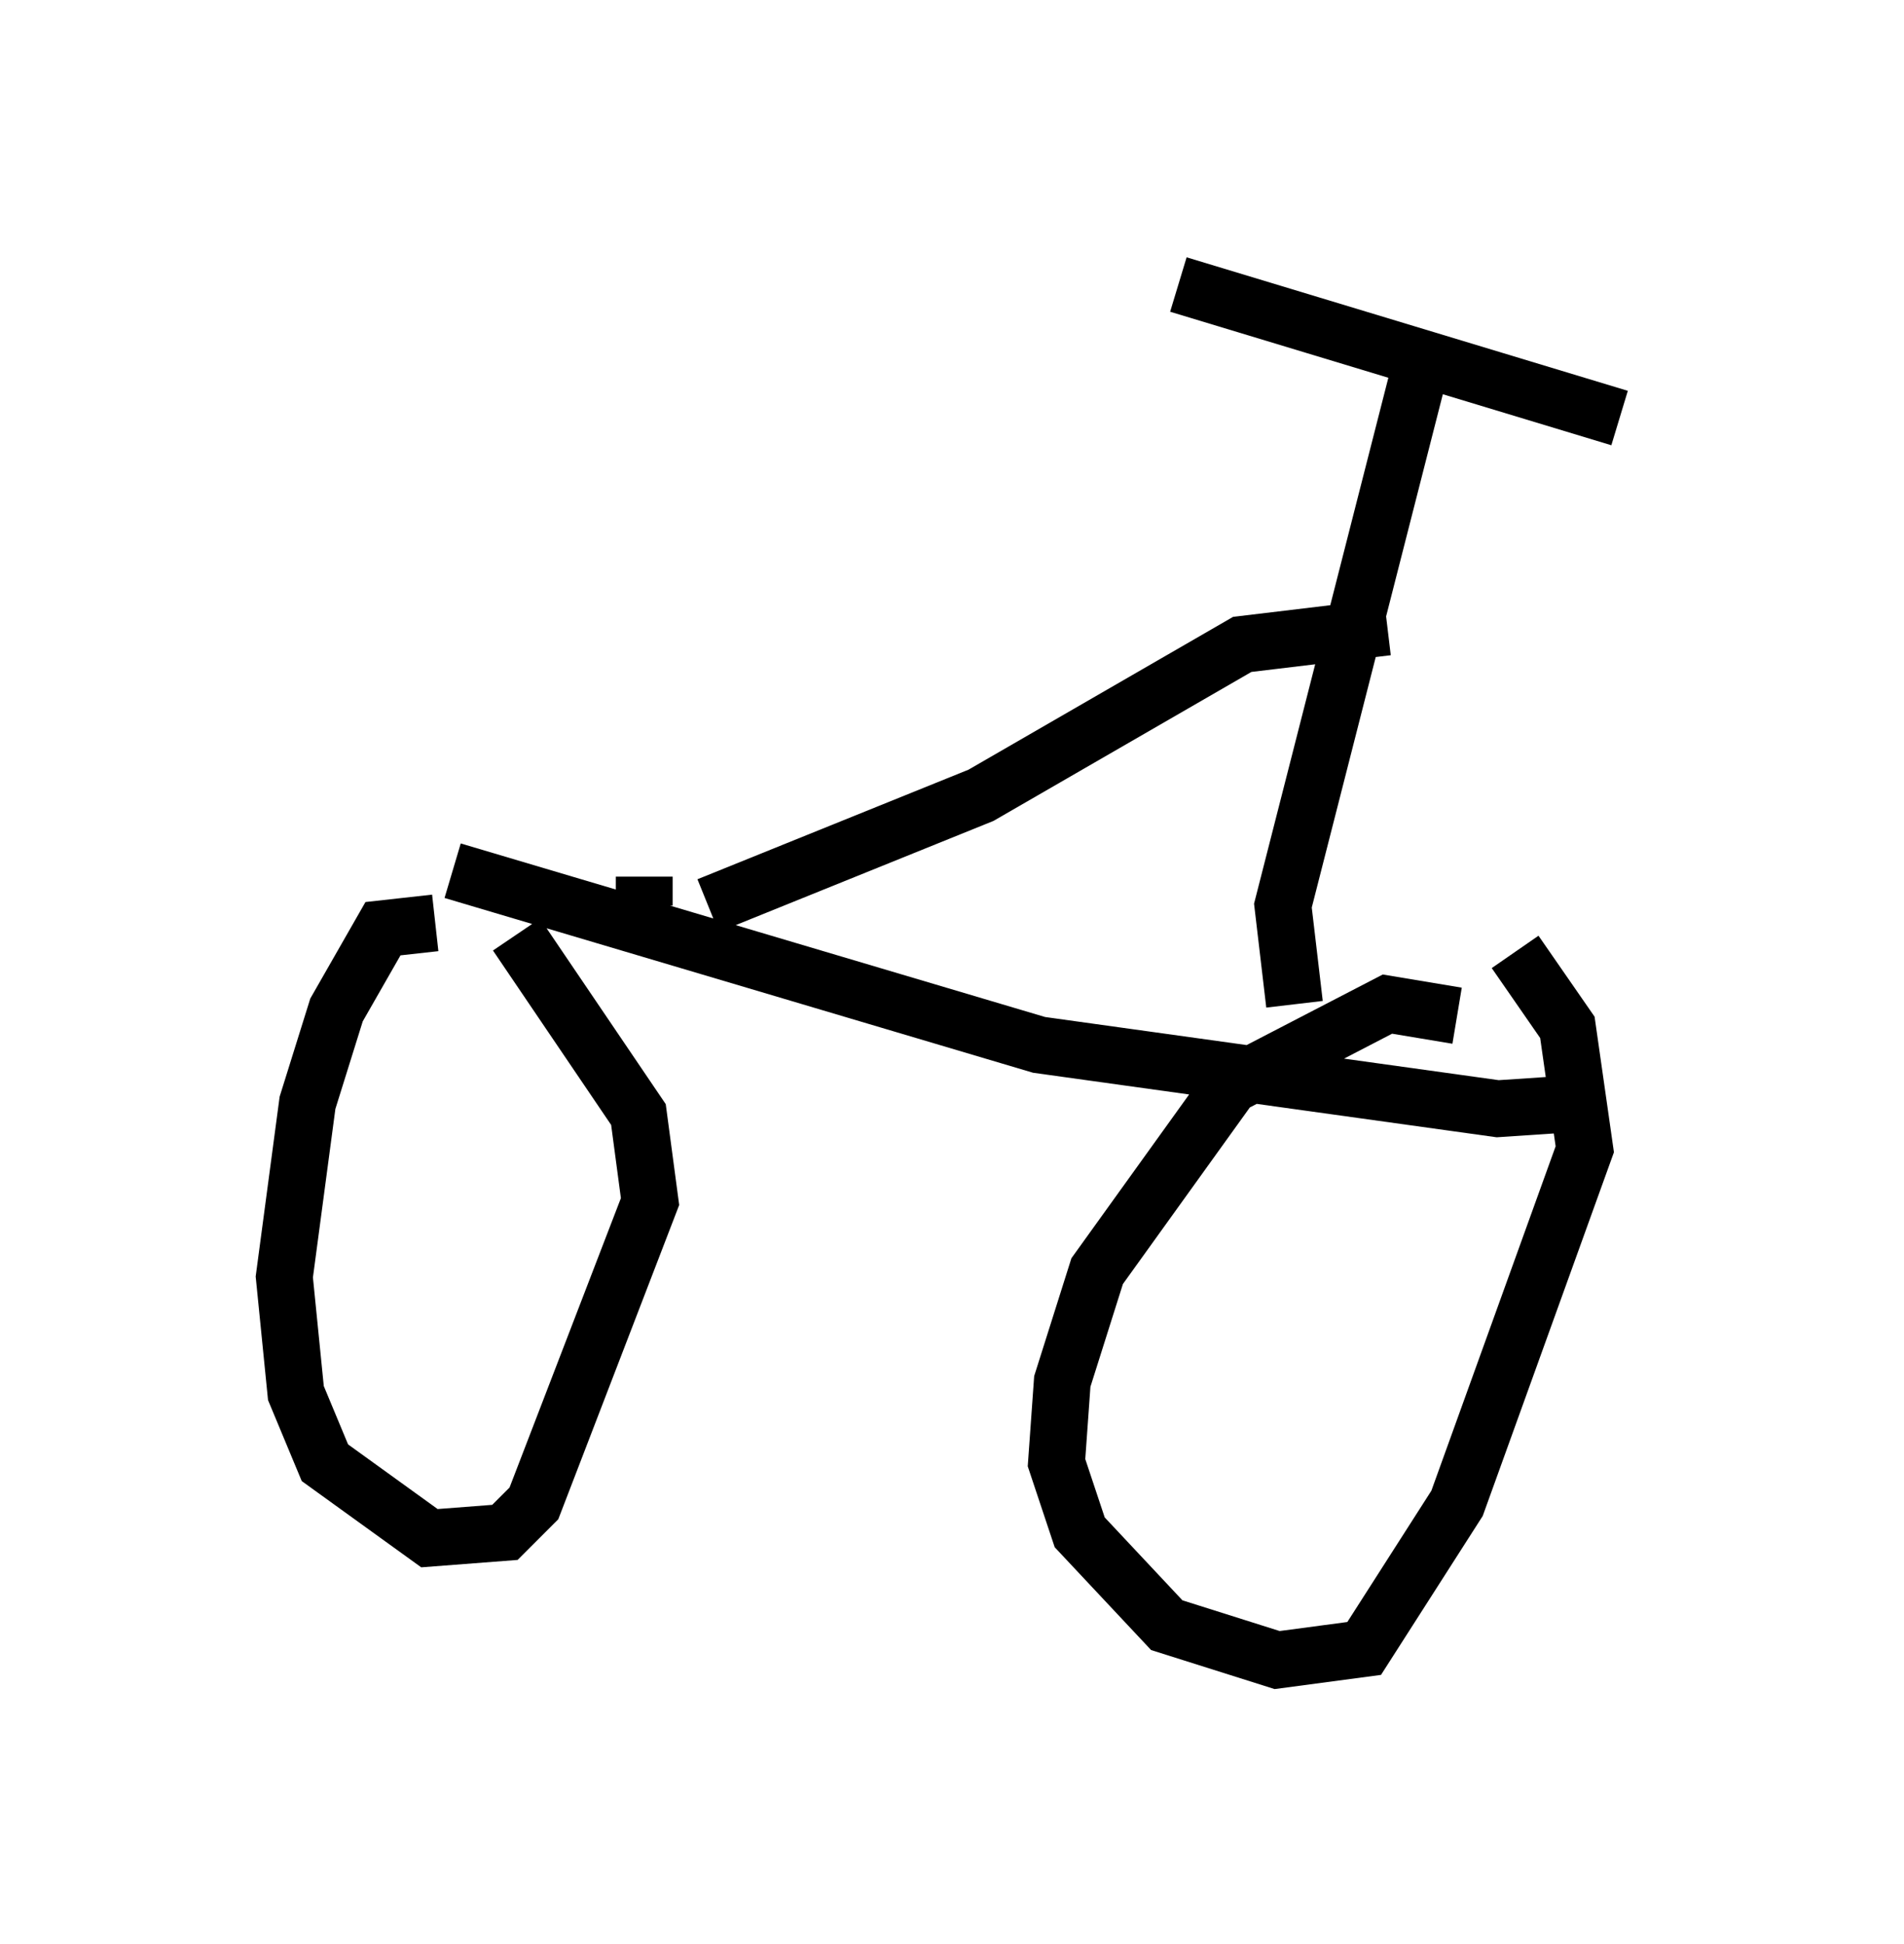 <?xml version="1.0" encoding="utf-8" ?>
<svg baseProfile="full" height="34.194" version="1.1" width="33.479" xmlns="http://www.w3.org/2000/svg" xmlns:ev="http://www.w3.org/2001/xml-events" xmlns:xlink="http://www.w3.org/1999/xlink"><defs /><rect fill="white" height="34.194" width="33.479" x="0" y="0" /><path d="M26.438, 19.19 m-0.817, -1.327 l-1.225, -0.204 -2.756, 1.429 l-2.348, 3.267 -0.613, 1.94 l-0.102, 1.429 0.408, 1.225 l1.531, 1.633 1.94, 0.613 l1.531, -0.204 1.633, -2.552 l2.246, -6.227 -0.306, -2.144 l-0.919, -1.327 m-18.988, -0.51 l-0.919, 0.102 -0.817, 1.429 l-0.51, 1.633 -0.408, 3.063 l0.204, 2.042 0.51, 1.225 l1.838, 1.327 1.327, -0.102 l0.51, -0.51 2.042, -5.308 l-0.204, -1.531 -2.144, -3.165 m-1.123, -1.123 l10.311, 3.063 8.065, 1.123 l1.531, -0.102 m-5.104, -1.735 l-0.204, -1.735 2.45, -9.596 m-4.288, -1.327 l7.758, 2.348 m-4.083, 3.675 l-2.552, 0.306 -4.594, 2.654 l-4.798, 1.94 m-1.123, 0.0 l0.0, -0.51 " fill="none" stroke="black" stroke-width="1" /></svg>